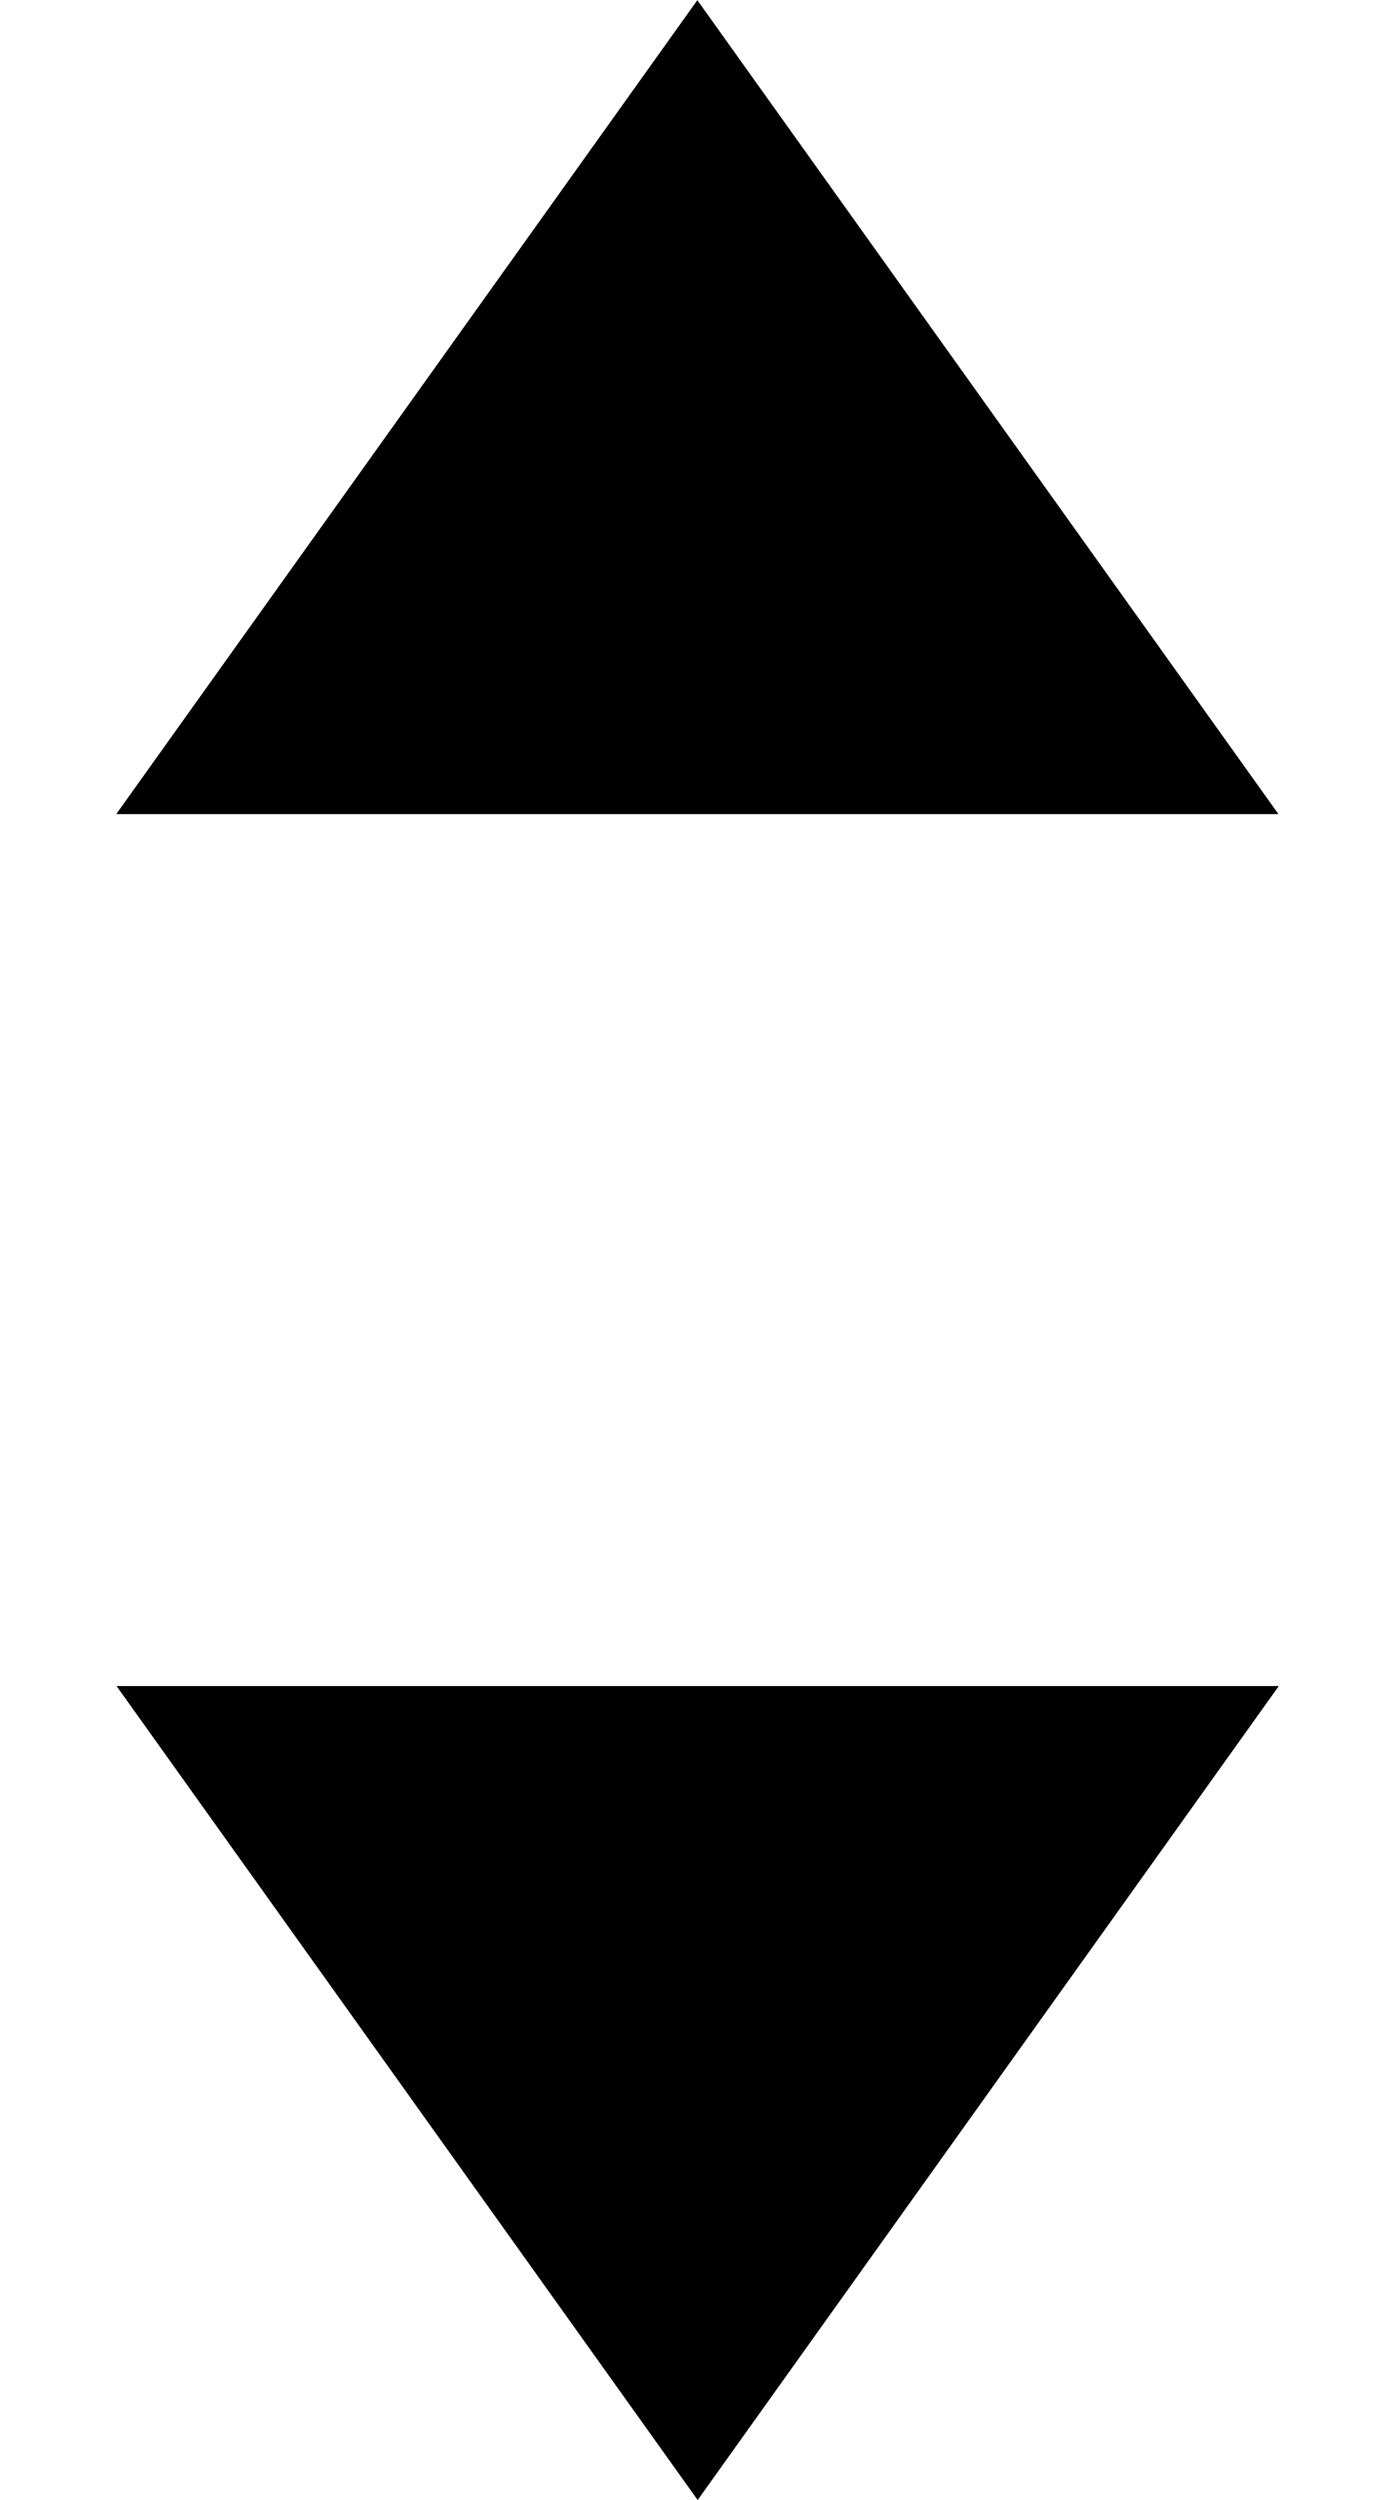 <svg xmlns="http://www.w3.org/2000/svg" viewBox="0 0 9.336 16.724">
  <g id="グループ化_338" data-name="グループ化 338" transform="translate(-102.69 -313.517)">
    <path id="パス_90" data-name="パス 90" d="M0,1.1,6.6,0,5.5,6.6Z" transform="translate(102.69 318.185) rotate(-45)"/>
    <path id="パス_91" data-name="パス 91" d="M0,1.1,6.6,0,5.5,6.6Z" transform="translate(112.026 325.573) rotate(135)"/>
  </g>
</svg>
